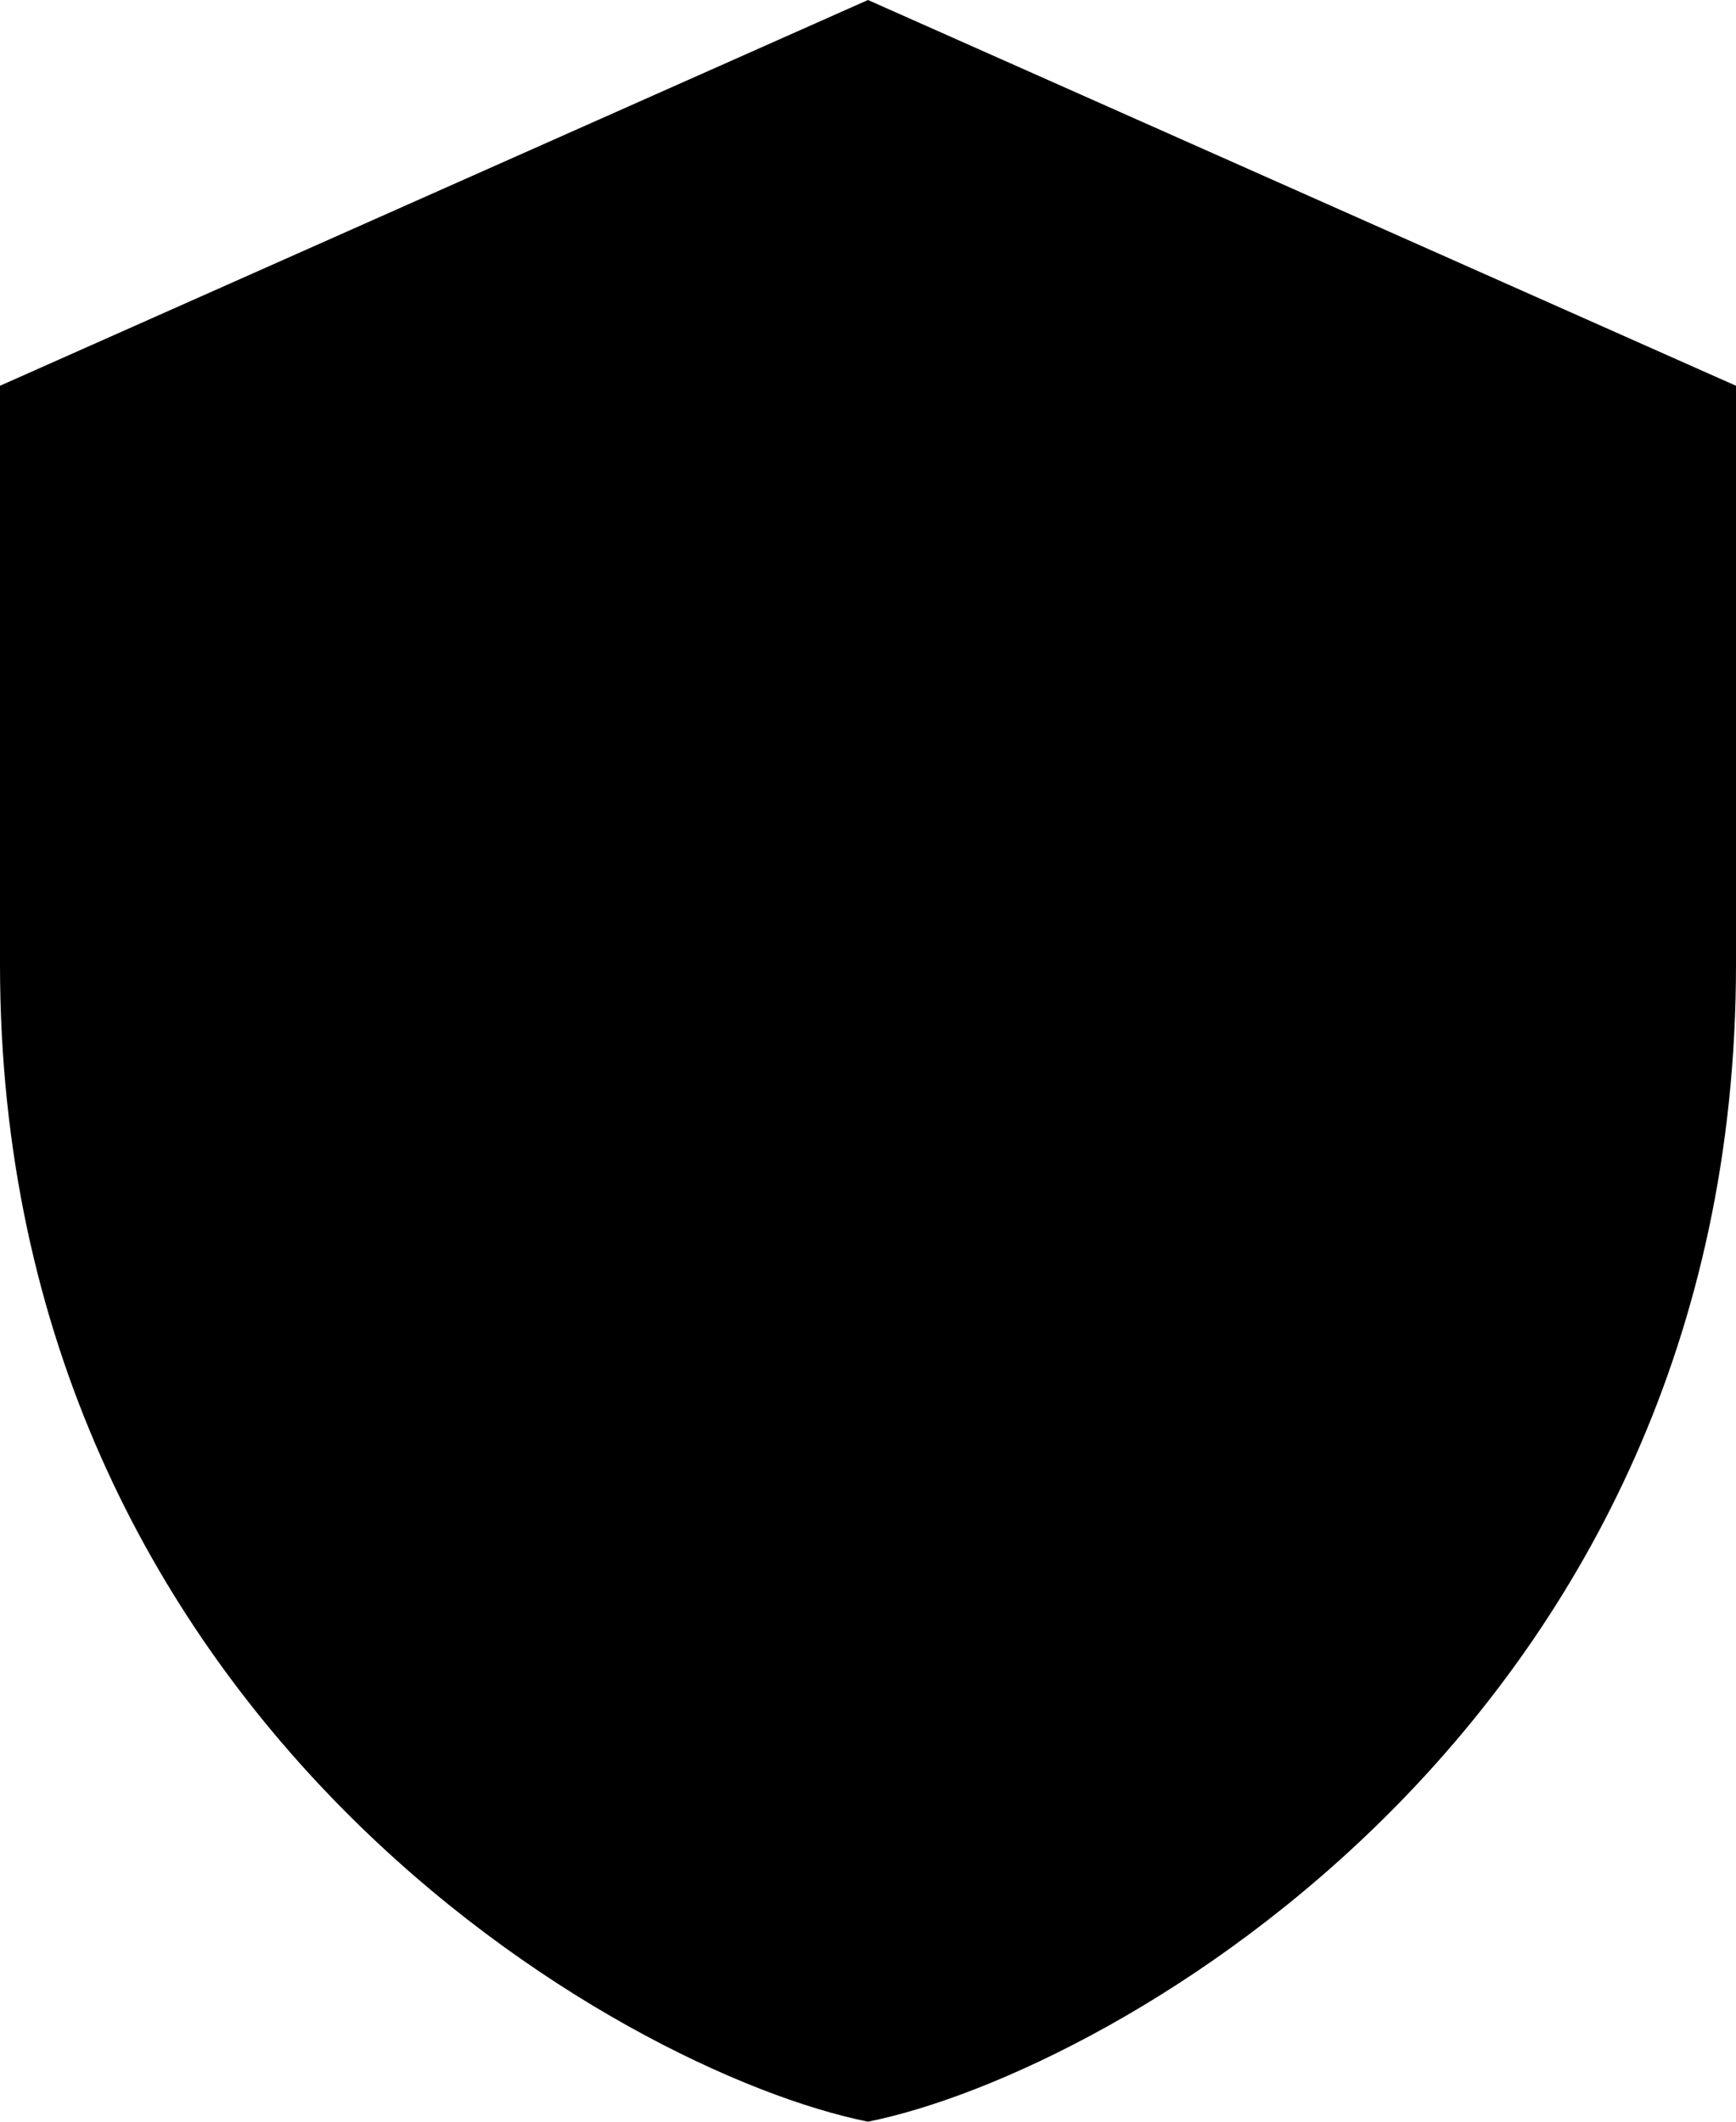 <?xml version="1.0" encoding="iso-8859-1"?>
<!-- Generator: Adobe Illustrator 22.1.0, SVG Export Plug-In . SVG Version: 6.00 Build 0)  -->
<svg version="1.1" id="Sharp" xmlns="http://www.w3.org/2000/svg" xmlns:xlink="http://www.w3.org/1999/xlink" x="0px" y="0px"
	 viewBox="0 0 9 11" style="enable-background:new 0 0 9 11;" xml:space="preserve">
<path d="M4.5,0L0,2c0,0,0,2,0,3c0,3.915,3.22,5.743,4.5,6C5.78,10.743,9,8.915,9,5c0-1,0-3,0-3L4.5,0L4.5,0z"/>
</svg>
